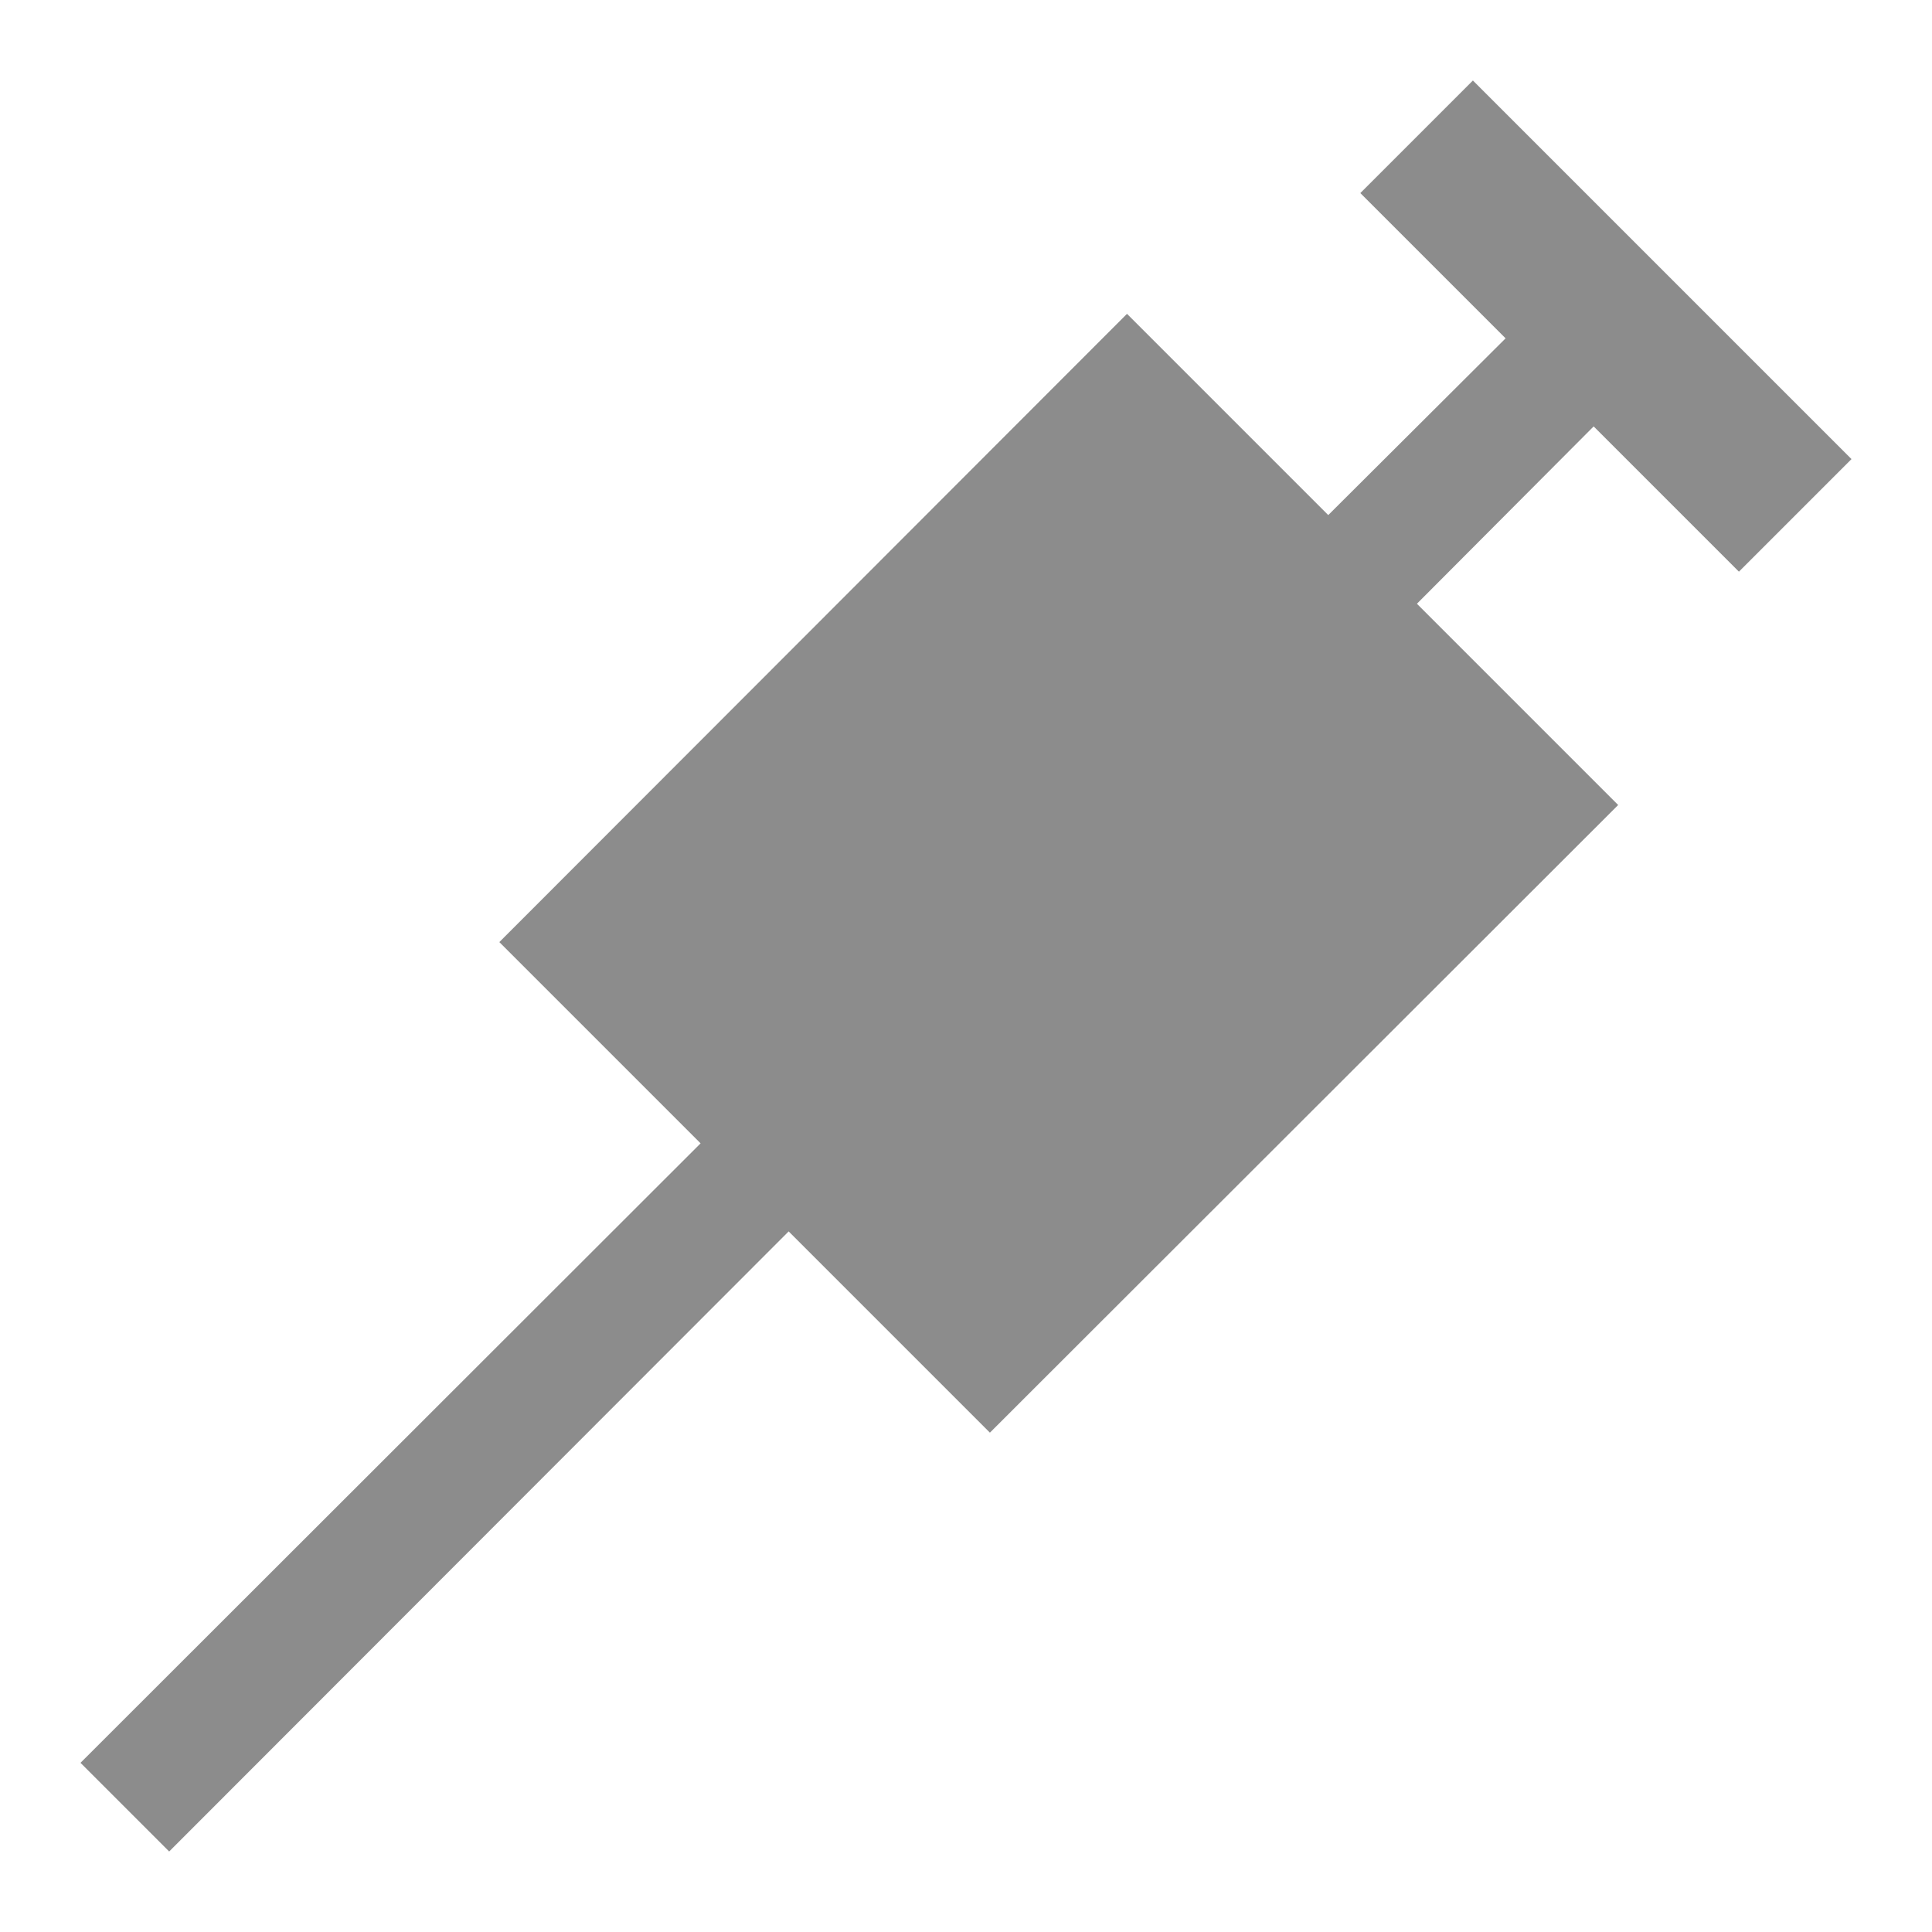 <?xml version="1.0" encoding="UTF-8"?>
<svg xmlns="http://www.w3.org/2000/svg" xmlns:xlink="http://www.w3.org/1999/xlink" width="96pt" height="96pt" viewBox="0 0 96 96" version="1.1">
<g id="surface1">
<path style=" stroke:none;fill-rule:evenodd;fill:rgb(54.902%,54.902%,54.902%);fill-opacity:1;" d="M 86.406 28.406 L 92 22.812 L 73.188 4 L 67.594 9.594 L 74.812 16.812 L 66 25.594 L 56 15.594 L 24.812 46.812 L 34.812 56.812 L 4 87.594 L 8.406 92 L 39.188 61.188 L 49.188 71.188 L 80.406 40 L 70.406 30 L 79.188 21.188 Z M 86.406 28.406 "/>
</g>
</svg>
